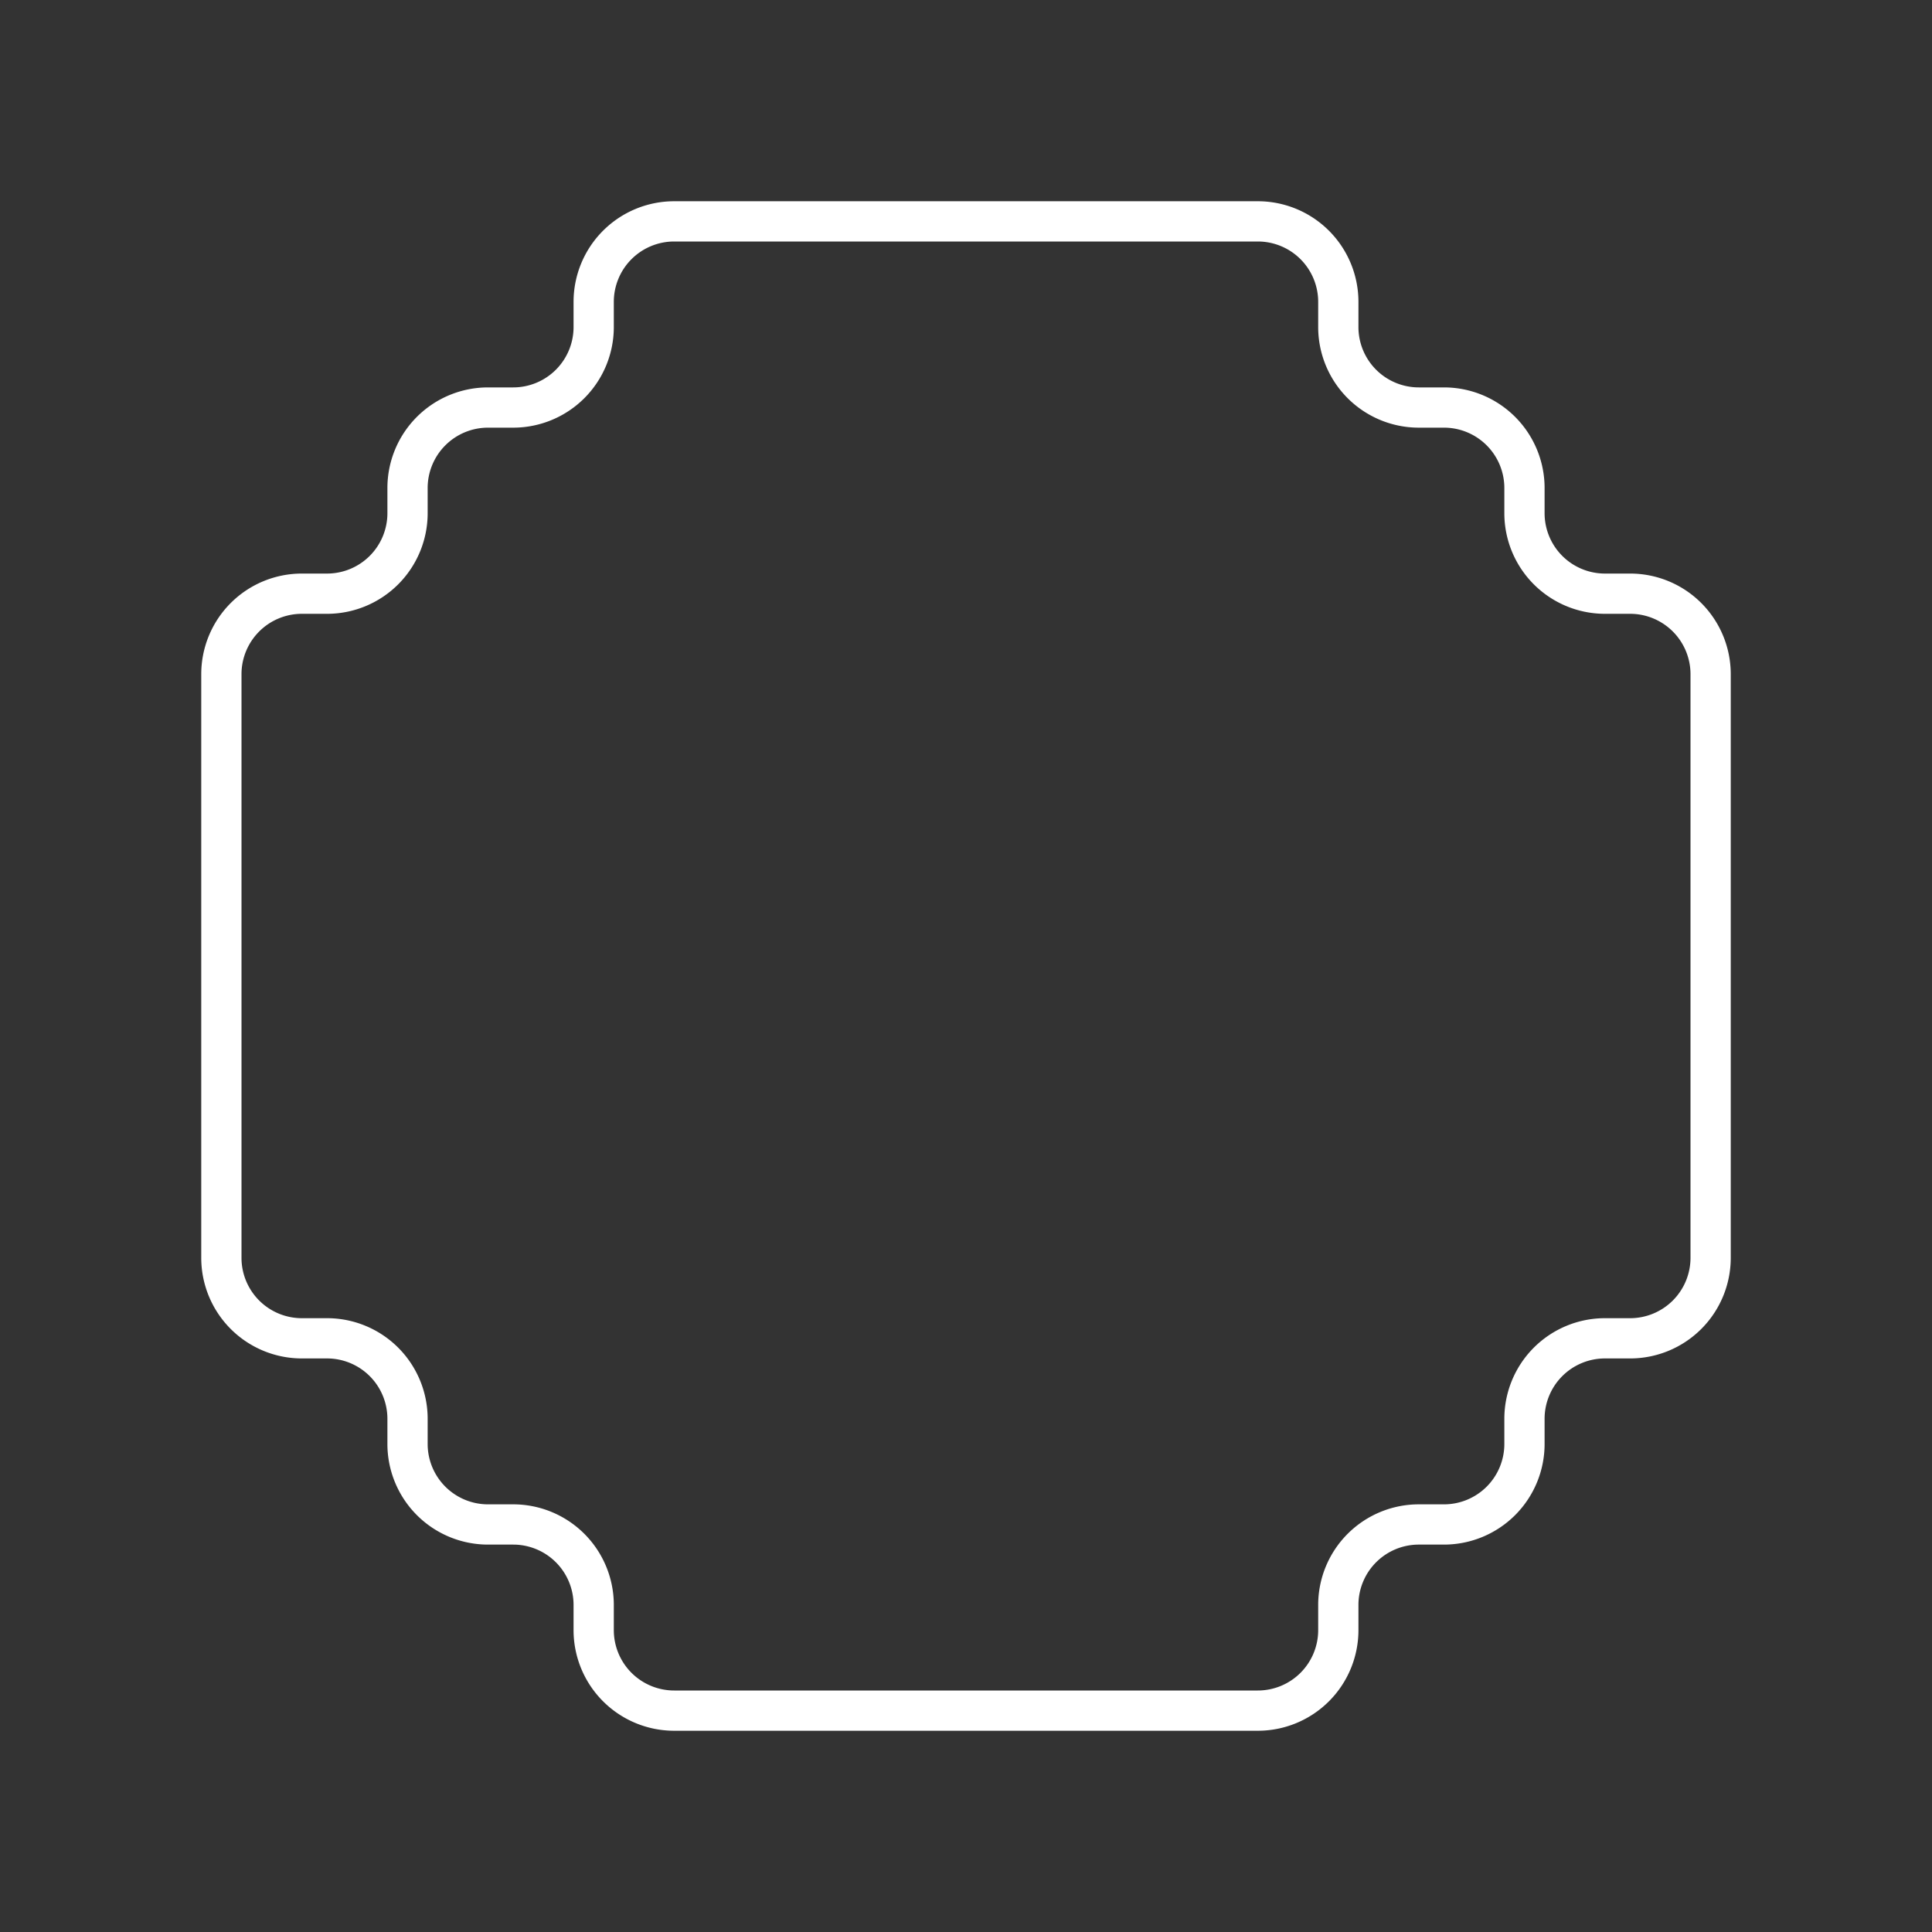<?xml version="1.0" encoding="UTF-8"?><svg id="a" xmlns="http://www.w3.org/2000/svg" viewBox="0 0 48 48"><rect x="0" y="0" width="48" height="48" fill="#333333" stroke="none"/><defs><style>.d{fill:none;stroke:#fff;stroke-linecap:round;stroke-linejoin:round;}</style></defs><path class="d" d="m14.75 7.5v.625a2 2 135 01-2 2h-.625a2 2 135 00-2 2v.625a2 2 135 01-2 2h-.625a2 2 135 00-2 2v14.5a2 2 45 002 2h.625a2 2 45 012 2v.625a2 2 45 002 2h.625a2 2 45 012 2v.625a2 2 45 002 2h14.5a2 2 135 002-2v-.625a2 2 135 012-2h.625a2 2 135 002-2v-.625a2 2 135 012-2h.625a2 2 135 002-2v-14.5a2 2 45 00-2-2h-.625a2 2 45 01-2-2v-.625a2 2 45 00-2-2h-.625a2 2 45 01-2-2v-.625a2 2 45 00-2-2h-14.5a2 2 135 00-2 2z"/></svg>
